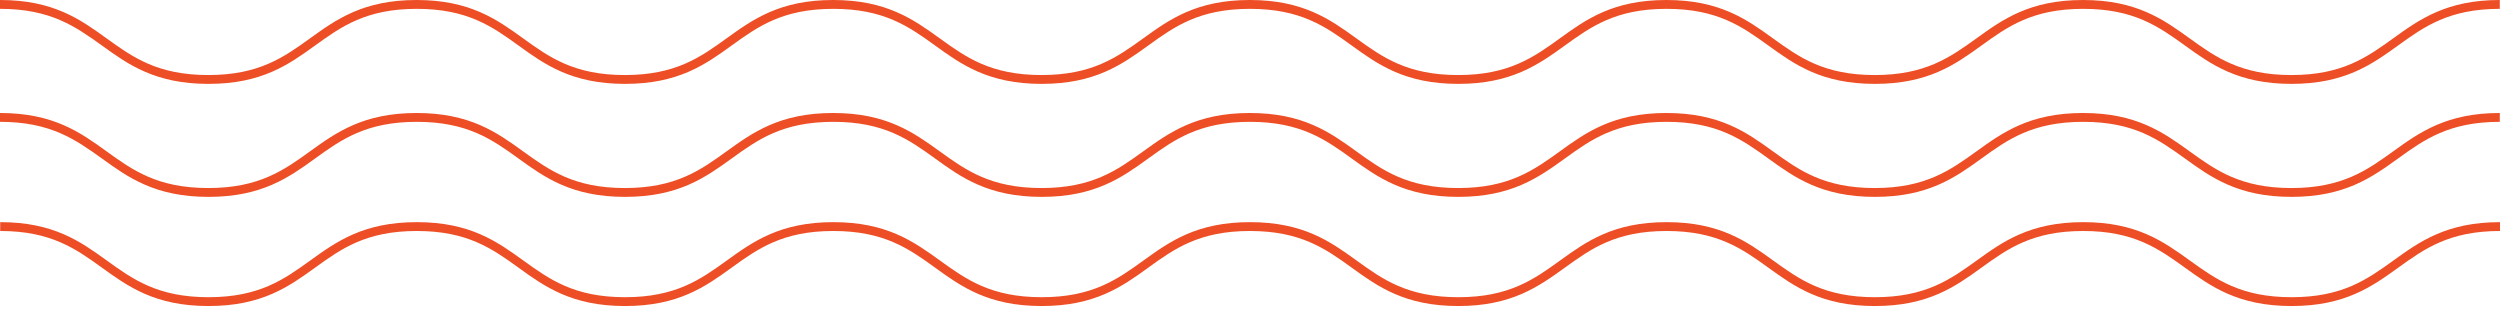 <svg width="177" height="22" viewBox="0 0 177 22" fill="none" xmlns="http://www.w3.org/2000/svg">
<g id="Wave">
<g id="Group 62">
<path id="Vector" d="M162.242 21.667C158.464 21.667 156.553 20.291 154.701 18.956C152.841 17.617 151.087 16.354 147.488 16.354C143.89 16.354 142.135 17.617 140.279 18.956C138.431 20.291 136.517 21.667 132.742 21.667C128.968 21.667 127.053 20.291 125.205 18.956C123.349 17.617 121.591 16.354 117.992 16.354C114.394 16.354 112.639 17.617 110.783 18.956C108.935 20.287 107.021 21.667 103.246 21.667C99.472 21.667 97.557 20.291 95.709 18.956C93.853 17.617 92.095 16.354 88.496 16.354C84.897 16.354 83.143 17.617 81.287 18.956C79.439 20.291 77.524 21.667 73.75 21.667C69.975 21.667 68.061 20.291 66.213 18.956C64.357 17.617 62.599 16.354 59 16.354C55.401 16.354 53.647 17.617 51.791 18.956C49.943 20.291 48.028 21.667 44.254 21.667C40.479 21.667 38.565 20.291 36.717 18.956C34.861 17.617 33.102 16.354 29.508 16.354C25.913 16.354 24.155 17.617 22.299 18.956C20.451 20.291 18.536 21.667 14.761 21.667C10.987 21.667 9.072 20.291 7.224 18.956C5.368 17.617 3.61 16.354 0.015 16.354V15.728C3.794 15.728 5.704 17.105 7.552 18.439C9.408 19.778 11.167 21.042 14.761 21.042C18.356 21.042 20.114 19.778 21.97 18.439C23.819 17.109 25.733 15.728 29.508 15.728C33.282 15.728 35.197 17.105 37.045 18.439C38.901 19.778 40.659 21.042 44.254 21.042C47.848 21.042 49.607 19.778 51.463 18.439C53.311 17.109 55.225 15.728 59 15.728C62.774 15.728 64.689 17.105 66.541 18.439C68.397 19.778 70.155 21.042 73.754 21.042C77.352 21.042 79.107 19.778 80.963 18.439C82.811 17.109 84.725 15.728 88.5 15.728C92.274 15.728 94.189 17.105 96.037 18.439C97.893 19.778 99.651 21.042 103.25 21.042C106.849 21.042 108.603 19.778 110.459 18.439C112.307 17.105 114.222 15.728 117.996 15.728C121.771 15.728 123.685 17.105 125.533 18.439C127.389 19.778 129.148 21.042 132.742 21.042C136.337 21.042 138.095 19.778 139.955 18.439C141.803 17.109 143.718 15.728 147.492 15.728C151.267 15.728 153.181 17.105 155.033 18.439C156.893 19.778 158.648 21.042 162.246 21.042C165.845 21.042 167.599 19.778 169.459 18.439C171.307 17.109 173.222 15.728 177 15.728V16.354C173.402 16.354 171.647 17.617 169.787 18.956C167.939 20.287 166.025 21.667 162.246 21.667H162.242Z" fill="#EE4E25"/>
<path id="Vector_2" d="M162.243 13.939C158.464 13.939 156.554 12.563 154.702 11.228C152.842 9.889 151.087 8.626 147.489 8.626C143.89 8.626 142.136 9.889 140.28 11.228C138.432 12.563 136.517 13.939 132.743 13.939C128.968 13.939 127.054 12.563 125.205 11.228C123.349 9.889 121.591 8.626 117.993 8.626C114.394 8.626 112.64 9.889 110.784 11.228C108.935 12.559 107.021 13.939 103.246 13.939C99.472 13.939 97.557 12.563 95.709 11.228C93.853 9.889 92.095 8.626 88.496 8.626C84.898 8.626 83.143 9.889 81.287 11.228C79.439 12.563 77.525 13.939 73.75 13.939C69.976 13.939 68.061 12.563 66.213 11.228C64.357 9.889 62.599 8.626 59 8.626C55.402 8.626 53.647 9.889 51.791 11.228C49.943 12.563 48.029 13.939 44.254 13.939C40.48 13.939 38.565 12.563 36.717 11.228C34.861 9.889 33.103 8.626 29.508 8.626C25.913 8.626 24.155 9.889 22.299 11.228C20.451 12.563 18.536 13.939 14.762 13.939C10.987 13.939 9.073 12.563 7.225 11.228C5.353 9.889 3.599 8.626 0 8.626V8C3.778 8 5.689 9.376 7.537 10.711C9.393 12.05 11.151 13.313 14.746 13.313C18.341 13.313 20.099 12.05 21.955 10.711C23.803 9.38 25.718 8 29.492 8C33.267 8 35.181 9.376 37.029 10.711C38.885 12.05 40.644 13.313 44.238 13.313C47.833 13.313 49.591 12.05 51.447 10.711C53.295 9.38 55.21 8 58.984 8C62.759 8 64.674 9.376 66.526 10.711C68.382 12.05 70.14 13.313 73.739 13.313C77.337 13.313 79.091 12.05 80.947 10.711C82.796 9.38 84.71 8 88.485 8C92.259 8 94.174 9.376 96.022 10.711C97.878 12.05 99.636 13.313 103.235 13.313C106.833 13.313 108.588 12.05 110.444 10.711C112.292 9.376 114.206 8 117.981 8C121.755 8 123.67 9.376 125.518 10.711C127.374 12.05 129.132 13.313 132.727 13.313C136.322 13.313 138.08 12.05 139.94 10.711C141.788 9.38 143.703 8 147.477 8C151.251 8 153.166 9.376 155.018 10.711C156.878 12.05 158.632 13.313 162.231 13.313C165.83 13.313 167.584 12.05 169.444 10.711C171.292 9.38 173.207 8 176.985 8V8.626C173.386 8.626 171.632 9.889 169.772 11.228C167.924 12.559 166.009 13.939 162.231 13.939H162.243Z" fill="#EE4E25"/>
<path id="Vector_3" d="M162.243 5.939C158.464 5.939 156.554 4.563 154.702 3.228C152.842 1.889 151.087 0.626 147.489 0.626C143.89 0.626 142.136 1.889 140.28 3.228C138.432 4.563 136.517 5.939 132.743 5.939C128.968 5.939 127.054 4.563 125.205 3.228C123.349 1.889 121.591 0.626 117.993 0.626C114.394 0.626 112.64 1.889 110.784 3.228C108.935 4.559 107.021 5.939 103.246 5.939C99.472 5.939 97.557 4.563 95.709 3.228C93.853 1.889 92.095 0.626 88.496 0.626C84.898 0.626 83.143 1.889 81.287 3.228C79.439 4.563 77.525 5.939 73.75 5.939C69.976 5.939 68.061 4.563 66.213 3.228C64.357 1.889 62.599 0.626 59 0.626C55.402 0.626 53.647 1.889 51.791 3.228C49.943 4.563 48.029 5.939 44.254 5.939C40.48 5.939 38.565 4.563 36.717 3.228C34.861 1.889 33.103 0.626 29.508 0.626C25.913 0.626 24.155 1.889 22.299 3.228C20.451 4.563 18.536 5.939 14.762 5.939C10.987 5.939 9.073 4.563 7.225 3.228C5.353 1.889 3.599 0.626 0 0.626V0C3.778 0 5.689 1.376 7.537 2.711C9.393 4.05 11.151 5.313 14.746 5.313C18.341 5.313 20.099 4.05 21.955 2.711C23.803 1.38 25.718 0 29.492 0C33.267 0 35.181 1.376 37.029 2.711C38.885 4.05 40.644 5.313 44.238 5.313C47.833 5.313 49.591 4.05 51.447 2.711C53.295 1.38 55.21 0 58.984 0C62.759 0 64.674 1.376 66.526 2.711C68.382 4.05 70.14 5.313 73.739 5.313C77.337 5.313 79.091 4.05 80.947 2.711C82.796 1.38 84.71 0 88.485 0C92.259 0 94.174 1.376 96.022 2.711C97.878 4.05 99.636 5.313 103.235 5.313C106.833 5.313 108.588 4.05 110.444 2.711C112.292 1.376 114.206 0 117.981 0C121.755 0 123.67 1.376 125.518 2.711C127.374 4.05 129.132 5.313 132.727 5.313C136.322 5.313 138.08 4.05 139.94 2.711C141.788 1.38 143.703 0 147.477 0C151.251 0 153.166 1.376 155.018 2.711C156.878 4.05 158.632 5.313 162.231 5.313C165.83 5.313 167.584 4.05 169.444 2.711C171.292 1.38 173.207 0 176.985 0V0.626C173.386 0.626 171.632 1.889 169.772 3.228C167.924 4.559 166.009 5.939 162.231 5.939H162.243Z" fill="#EE4E25"/>
</g>
</g>
</svg>
